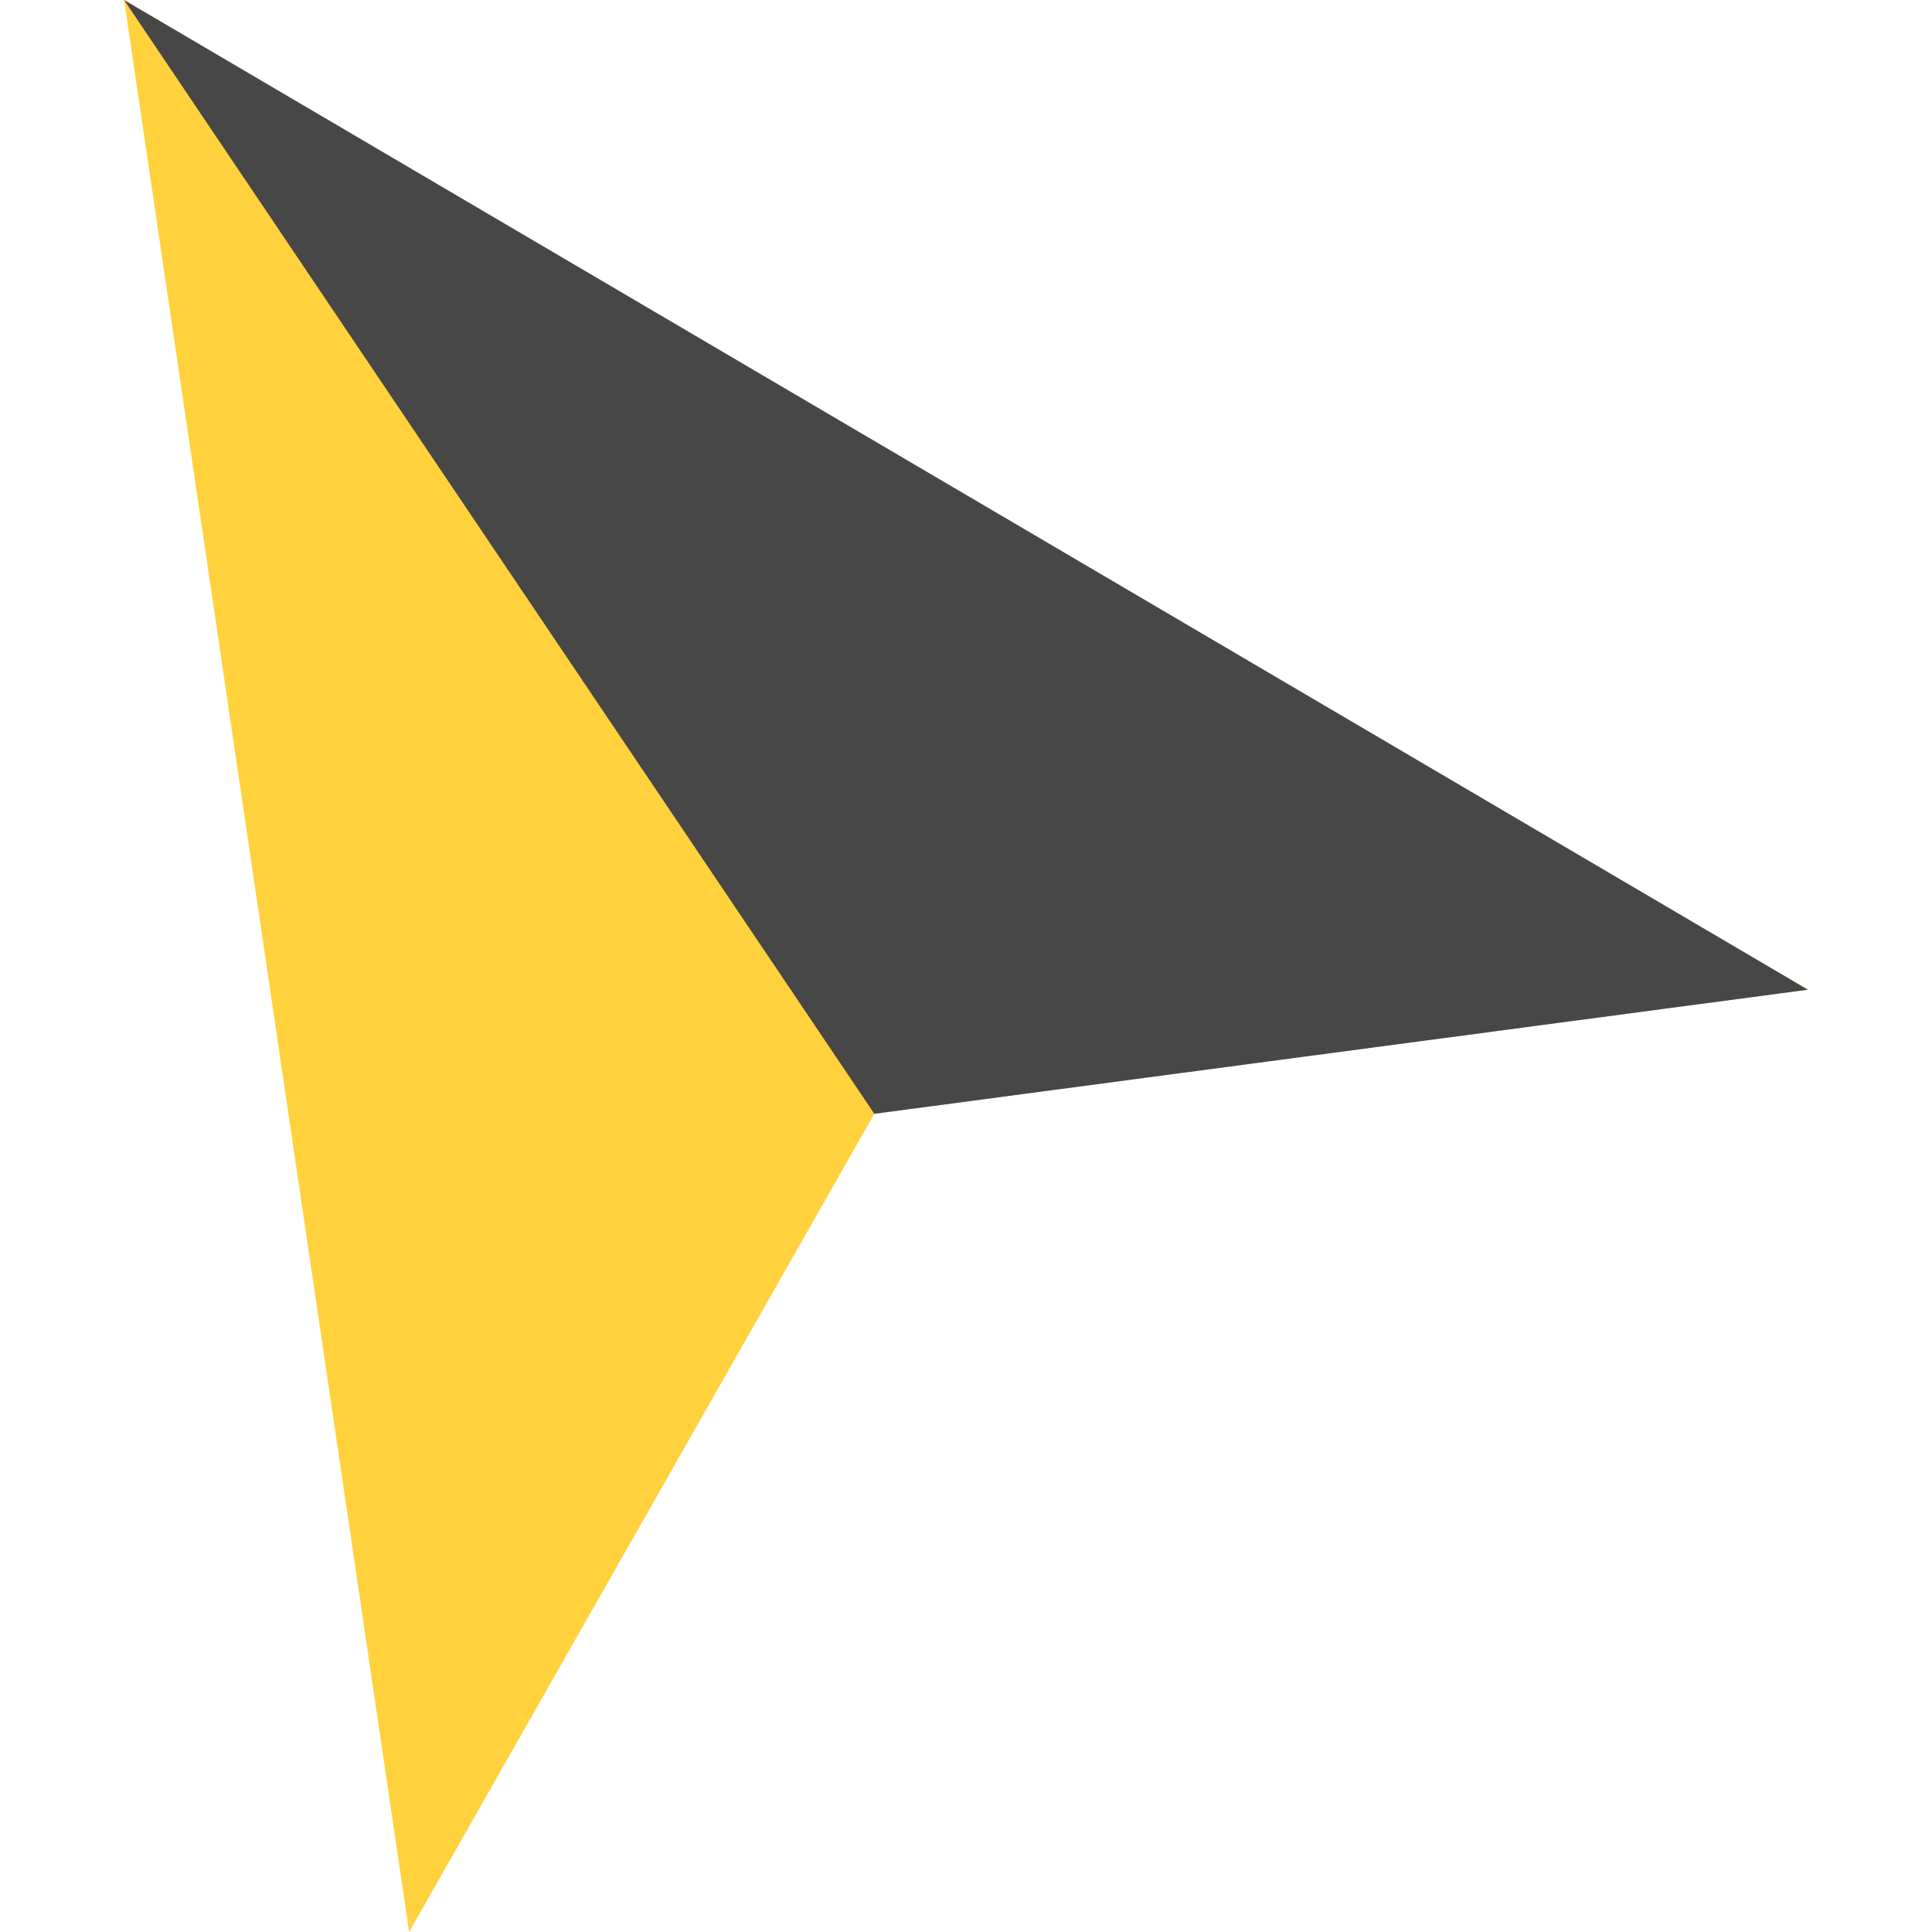 <svg
  id="Layer_1"
  data-name="Layer 1"
  xmlns="http://www.w3.org/2000/svg"
  height="32"
  width="32"
  viewBox="0 0 27 30.98"
>
  <title>cursor-arrow</title>
  <polygon points="0 0 4.57 30.98 12.03 17.86 27 15.87 0 0" fill="#ffd23d" />
  <polygon points="0 0 12.03 17.86 27 15.87 0 0" fill="#474747" />
</svg>
